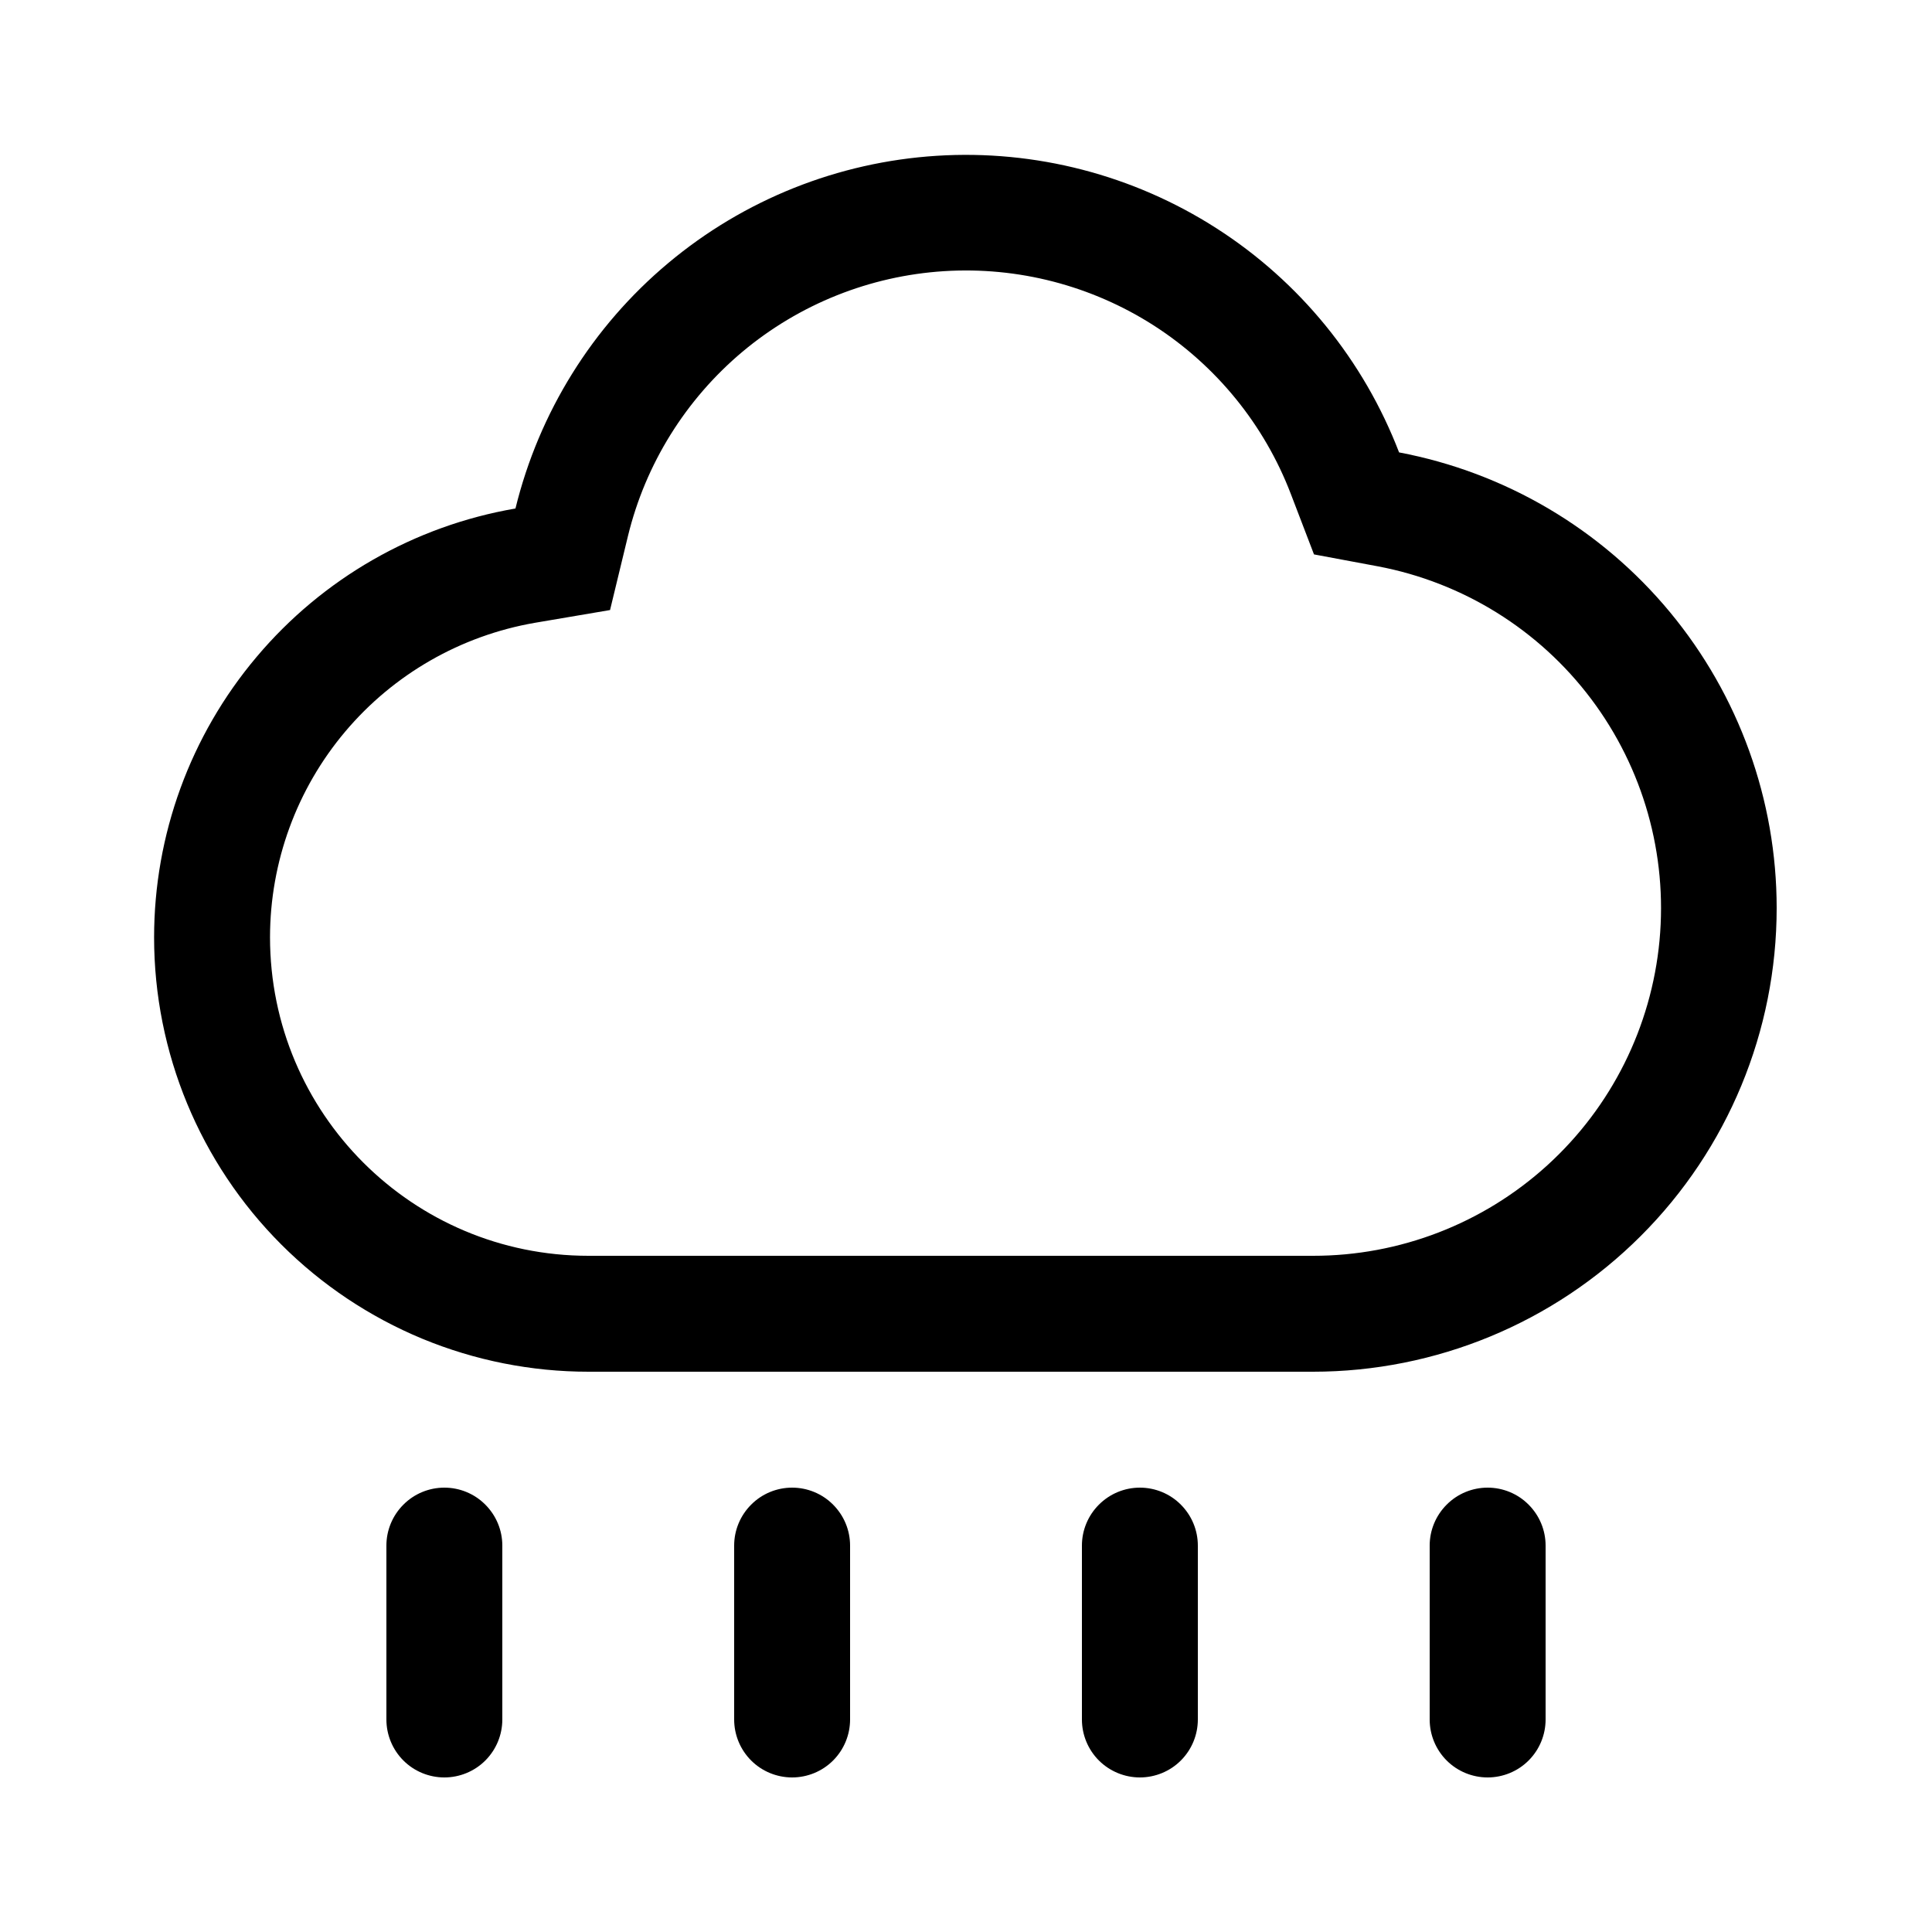 <svg width="25" height="25" viewBox="0 0 25 25" fill="none" xmlns="http://www.w3.org/2000/svg">
<path d="M17.828 7.328L17.003 7.174L16.703 6.391C16.36 5.495 15.739 4.732 14.932 4.213C14.124 3.695 13.172 3.448 12.214 3.509C11.257 3.57 10.344 3.935 9.608 4.551C8.873 5.168 8.353 6.003 8.126 6.935L7.894 7.894L6.922 8.059C5.963 8.225 5.093 8.724 4.466 9.468C3.839 10.212 3.495 11.154 3.494 12.127C3.494 14.407 5.339 16.25 7.615 16.25H16.99C18.111 16.251 19.192 15.834 20.022 15.079C20.851 14.325 21.369 13.288 21.474 12.171C21.579 11.055 21.263 9.94 20.589 9.044C19.915 8.148 18.93 7.536 17.828 7.328ZM22.99 11.75C22.99 13.342 22.358 14.868 21.232 15.993C20.107 17.118 18.581 17.75 16.99 17.75H7.615C6.877 17.75 6.146 17.605 5.464 17.323C4.782 17.04 4.162 16.626 3.64 16.104C2.586 15.05 1.994 13.62 1.994 12.13C1.994 10.802 2.463 9.517 3.319 8.502C4.174 7.486 5.361 6.805 6.67 6.58C6.974 5.338 7.666 4.225 8.647 3.404C9.627 2.583 10.844 2.097 12.12 2.016C13.396 1.935 14.665 2.264 15.741 2.954C16.818 3.644 17.645 4.66 18.104 5.854C19.478 6.114 20.718 6.845 21.61 7.922C22.501 8.998 22.99 10.352 22.99 11.75ZM5.75 19.25C5.949 19.25 6.14 19.329 6.28 19.47C6.421 19.611 6.5 19.801 6.5 20V22.25C6.5 22.449 6.421 22.64 6.28 22.781C6.14 22.921 5.949 23 5.75 23C5.551 23 5.36 22.921 5.22 22.781C5.079 22.64 5 22.449 5 22.25V20C5 19.801 5.079 19.611 5.22 19.47C5.36 19.329 5.551 19.25 5.75 19.25ZM10.25 19.25C10.449 19.25 10.64 19.329 10.78 19.47C10.921 19.611 11 19.801 11 20V22.25C11 22.449 10.921 22.64 10.78 22.781C10.64 22.921 10.449 23 10.25 23C10.051 23 9.86 22.921 9.72 22.781C9.579 22.64 9.5 22.449 9.5 22.25V20C9.5 19.801 9.579 19.611 9.72 19.47C9.86 19.329 10.051 19.25 10.25 19.25ZM14.75 19.25C14.949 19.25 15.14 19.329 15.28 19.47C15.421 19.611 15.5 19.801 15.5 20V22.25C15.5 22.449 15.421 22.64 15.28 22.781C15.14 22.921 14.949 23 14.75 23C14.551 23 14.361 22.921 14.22 22.781C14.079 22.64 14 22.449 14 22.25V20C14 19.801 14.079 19.611 14.22 19.47C14.361 19.329 14.551 19.25 14.75 19.25ZM19.25 19.25C19.449 19.25 19.64 19.329 19.78 19.47C19.921 19.611 20 19.801 20 20V22.25C20 22.449 19.921 22.64 19.78 22.781C19.64 22.921 19.449 23 19.25 23C19.051 23 18.86 22.921 18.72 22.781C18.579 22.64 18.5 22.449 18.5 22.25V20C18.5 19.801 18.579 19.611 18.72 19.47C18.86 19.329 19.051 19.25 19.25 19.25Z" fill="black"/>
</svg>
